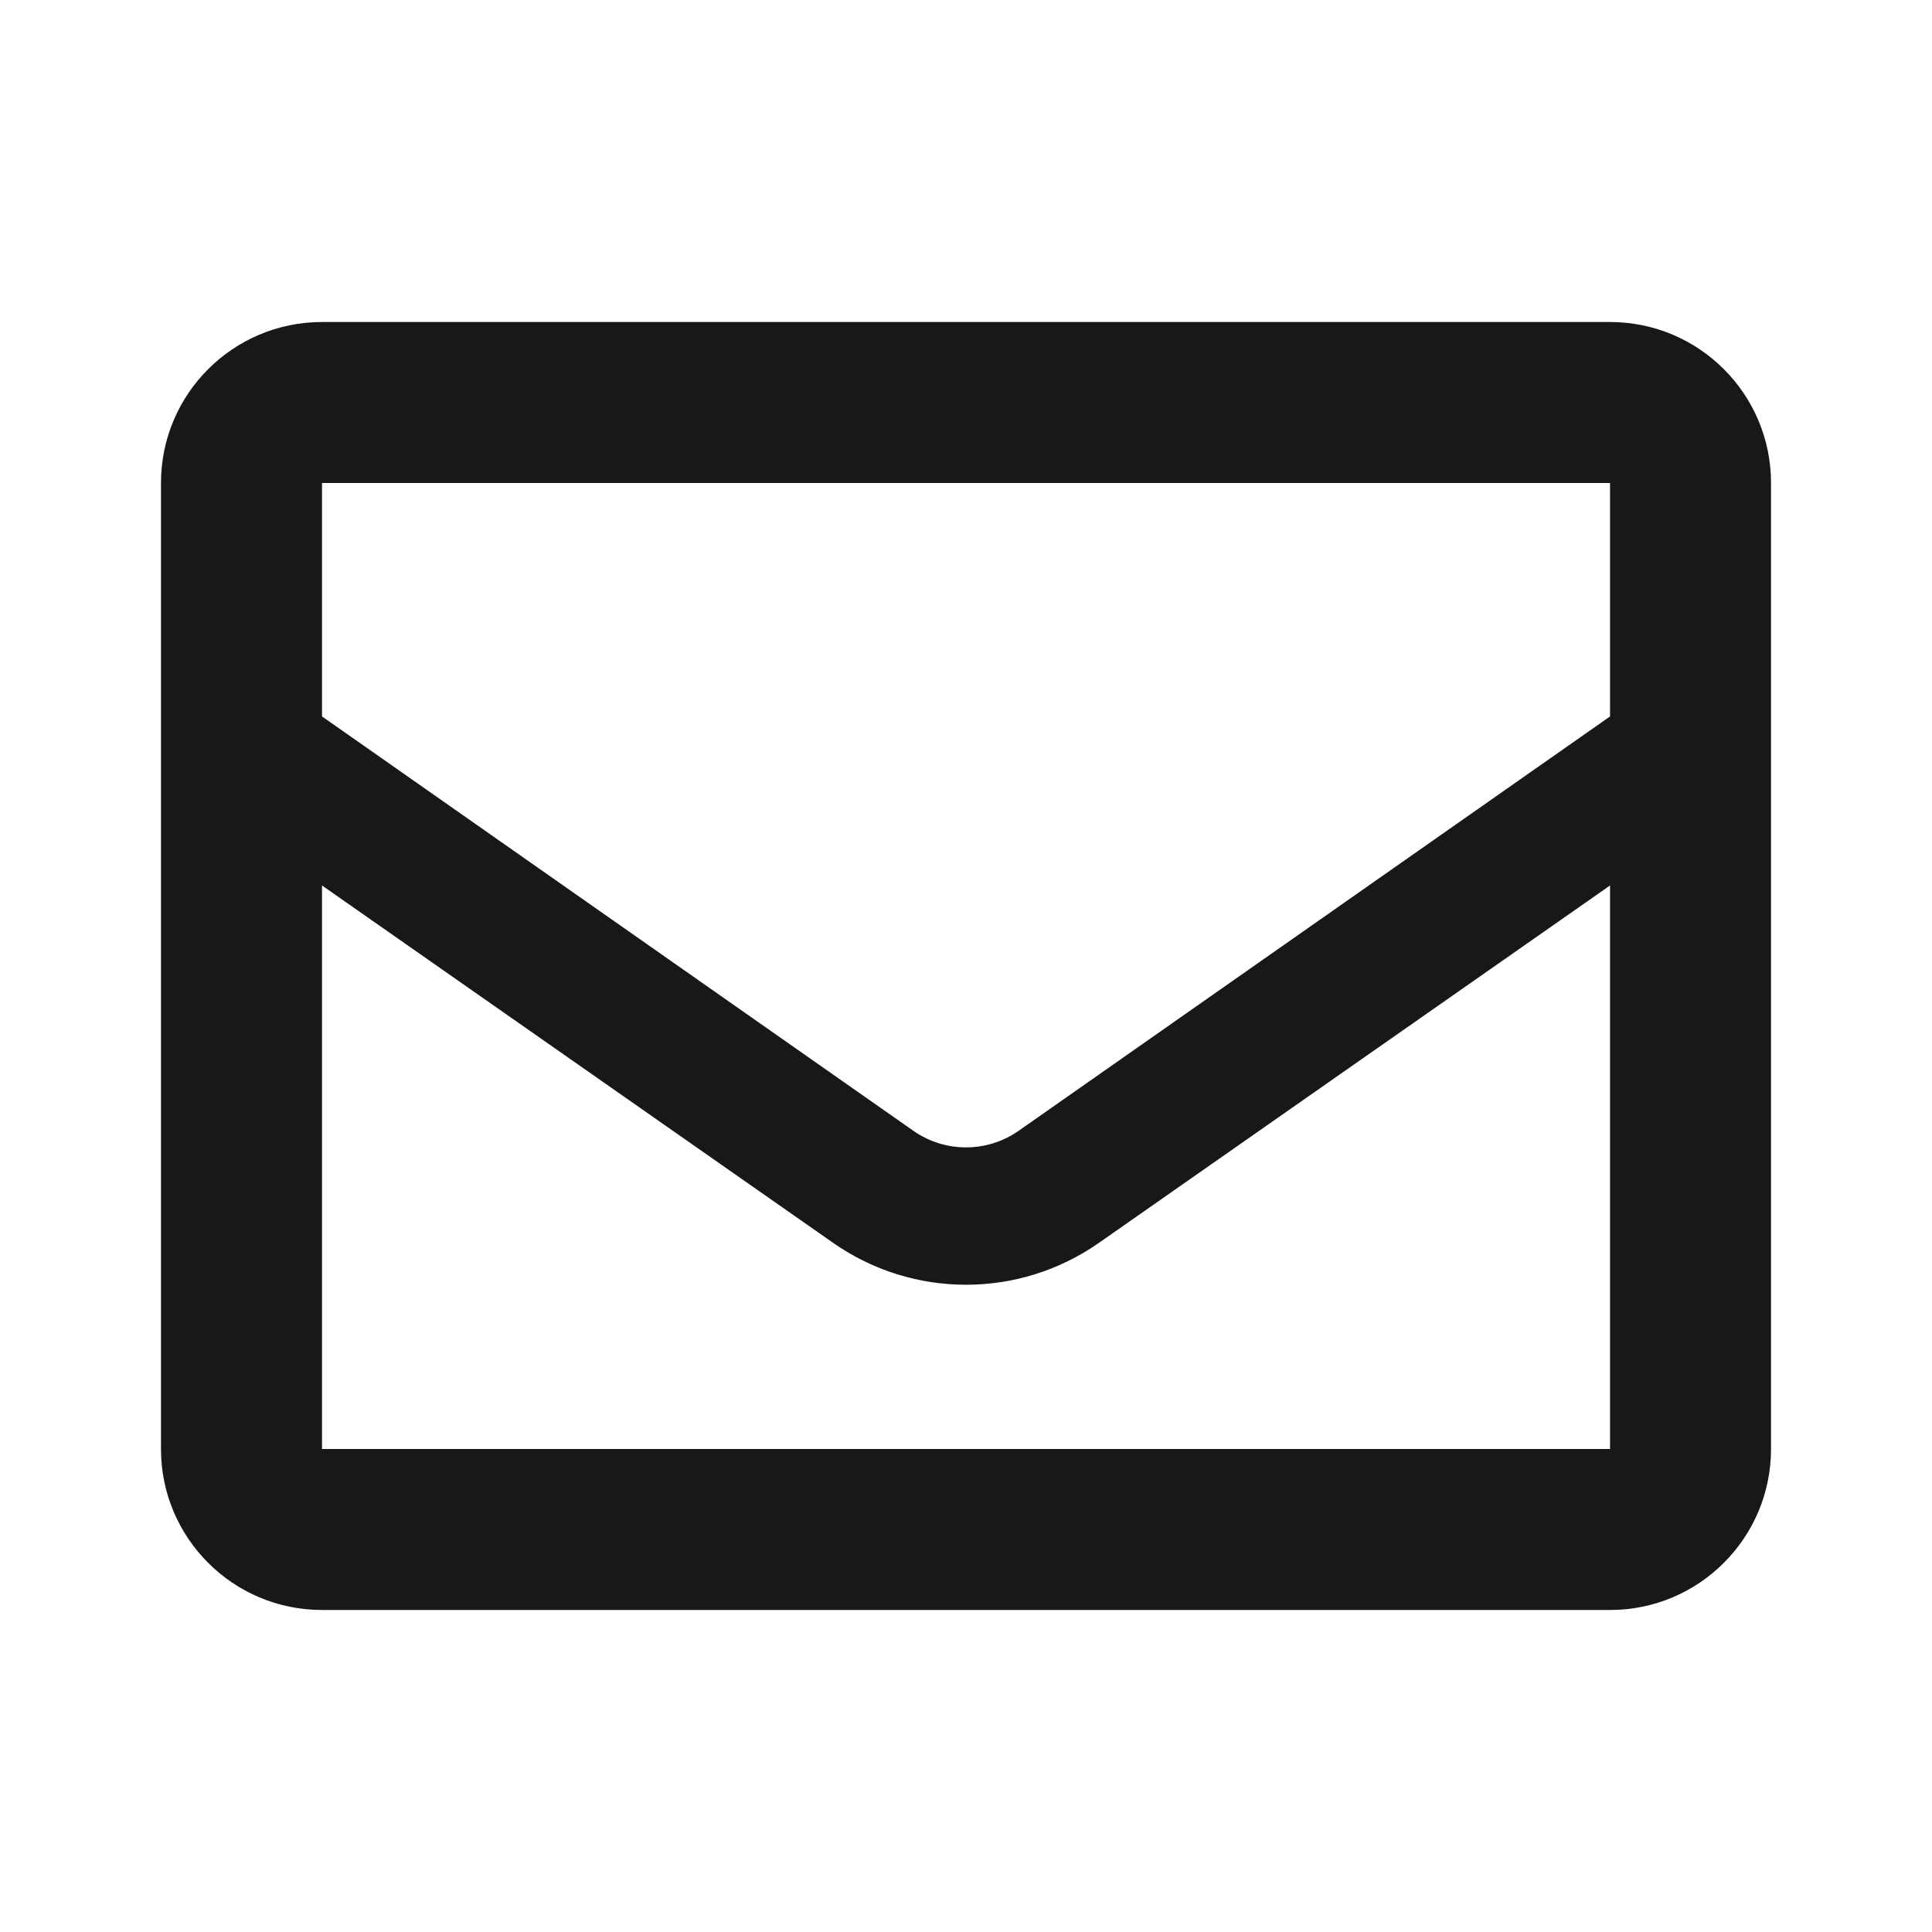 <svg width="34" height="34" viewBox="0 0 34 34" fill="none" xmlns="http://www.w3.org/2000/svg">
<path fill-rule="evenodd" clip-rule="evenodd" d="M28.334 5.667H5.667C4.102 5.667 2.833 6.935 2.833 8.5V25.5C2.833 27.065 4.102 28.333 5.667 28.333H28.334C29.898 28.333 31.167 27.065 31.167 25.5V8.5C31.167 6.935 29.898 5.667 28.334 5.667ZM28.334 8.5V12.608L17.921 19.904C17.367 20.288 16.633 20.288 16.079 19.904L5.667 12.608V8.5H28.334ZM5.667 15.583V25.5H28.334V15.583L19.338 21.873C17.934 22.855 16.067 22.855 14.663 21.873L5.667 15.583Z" fill="#181818"/>
</svg>
